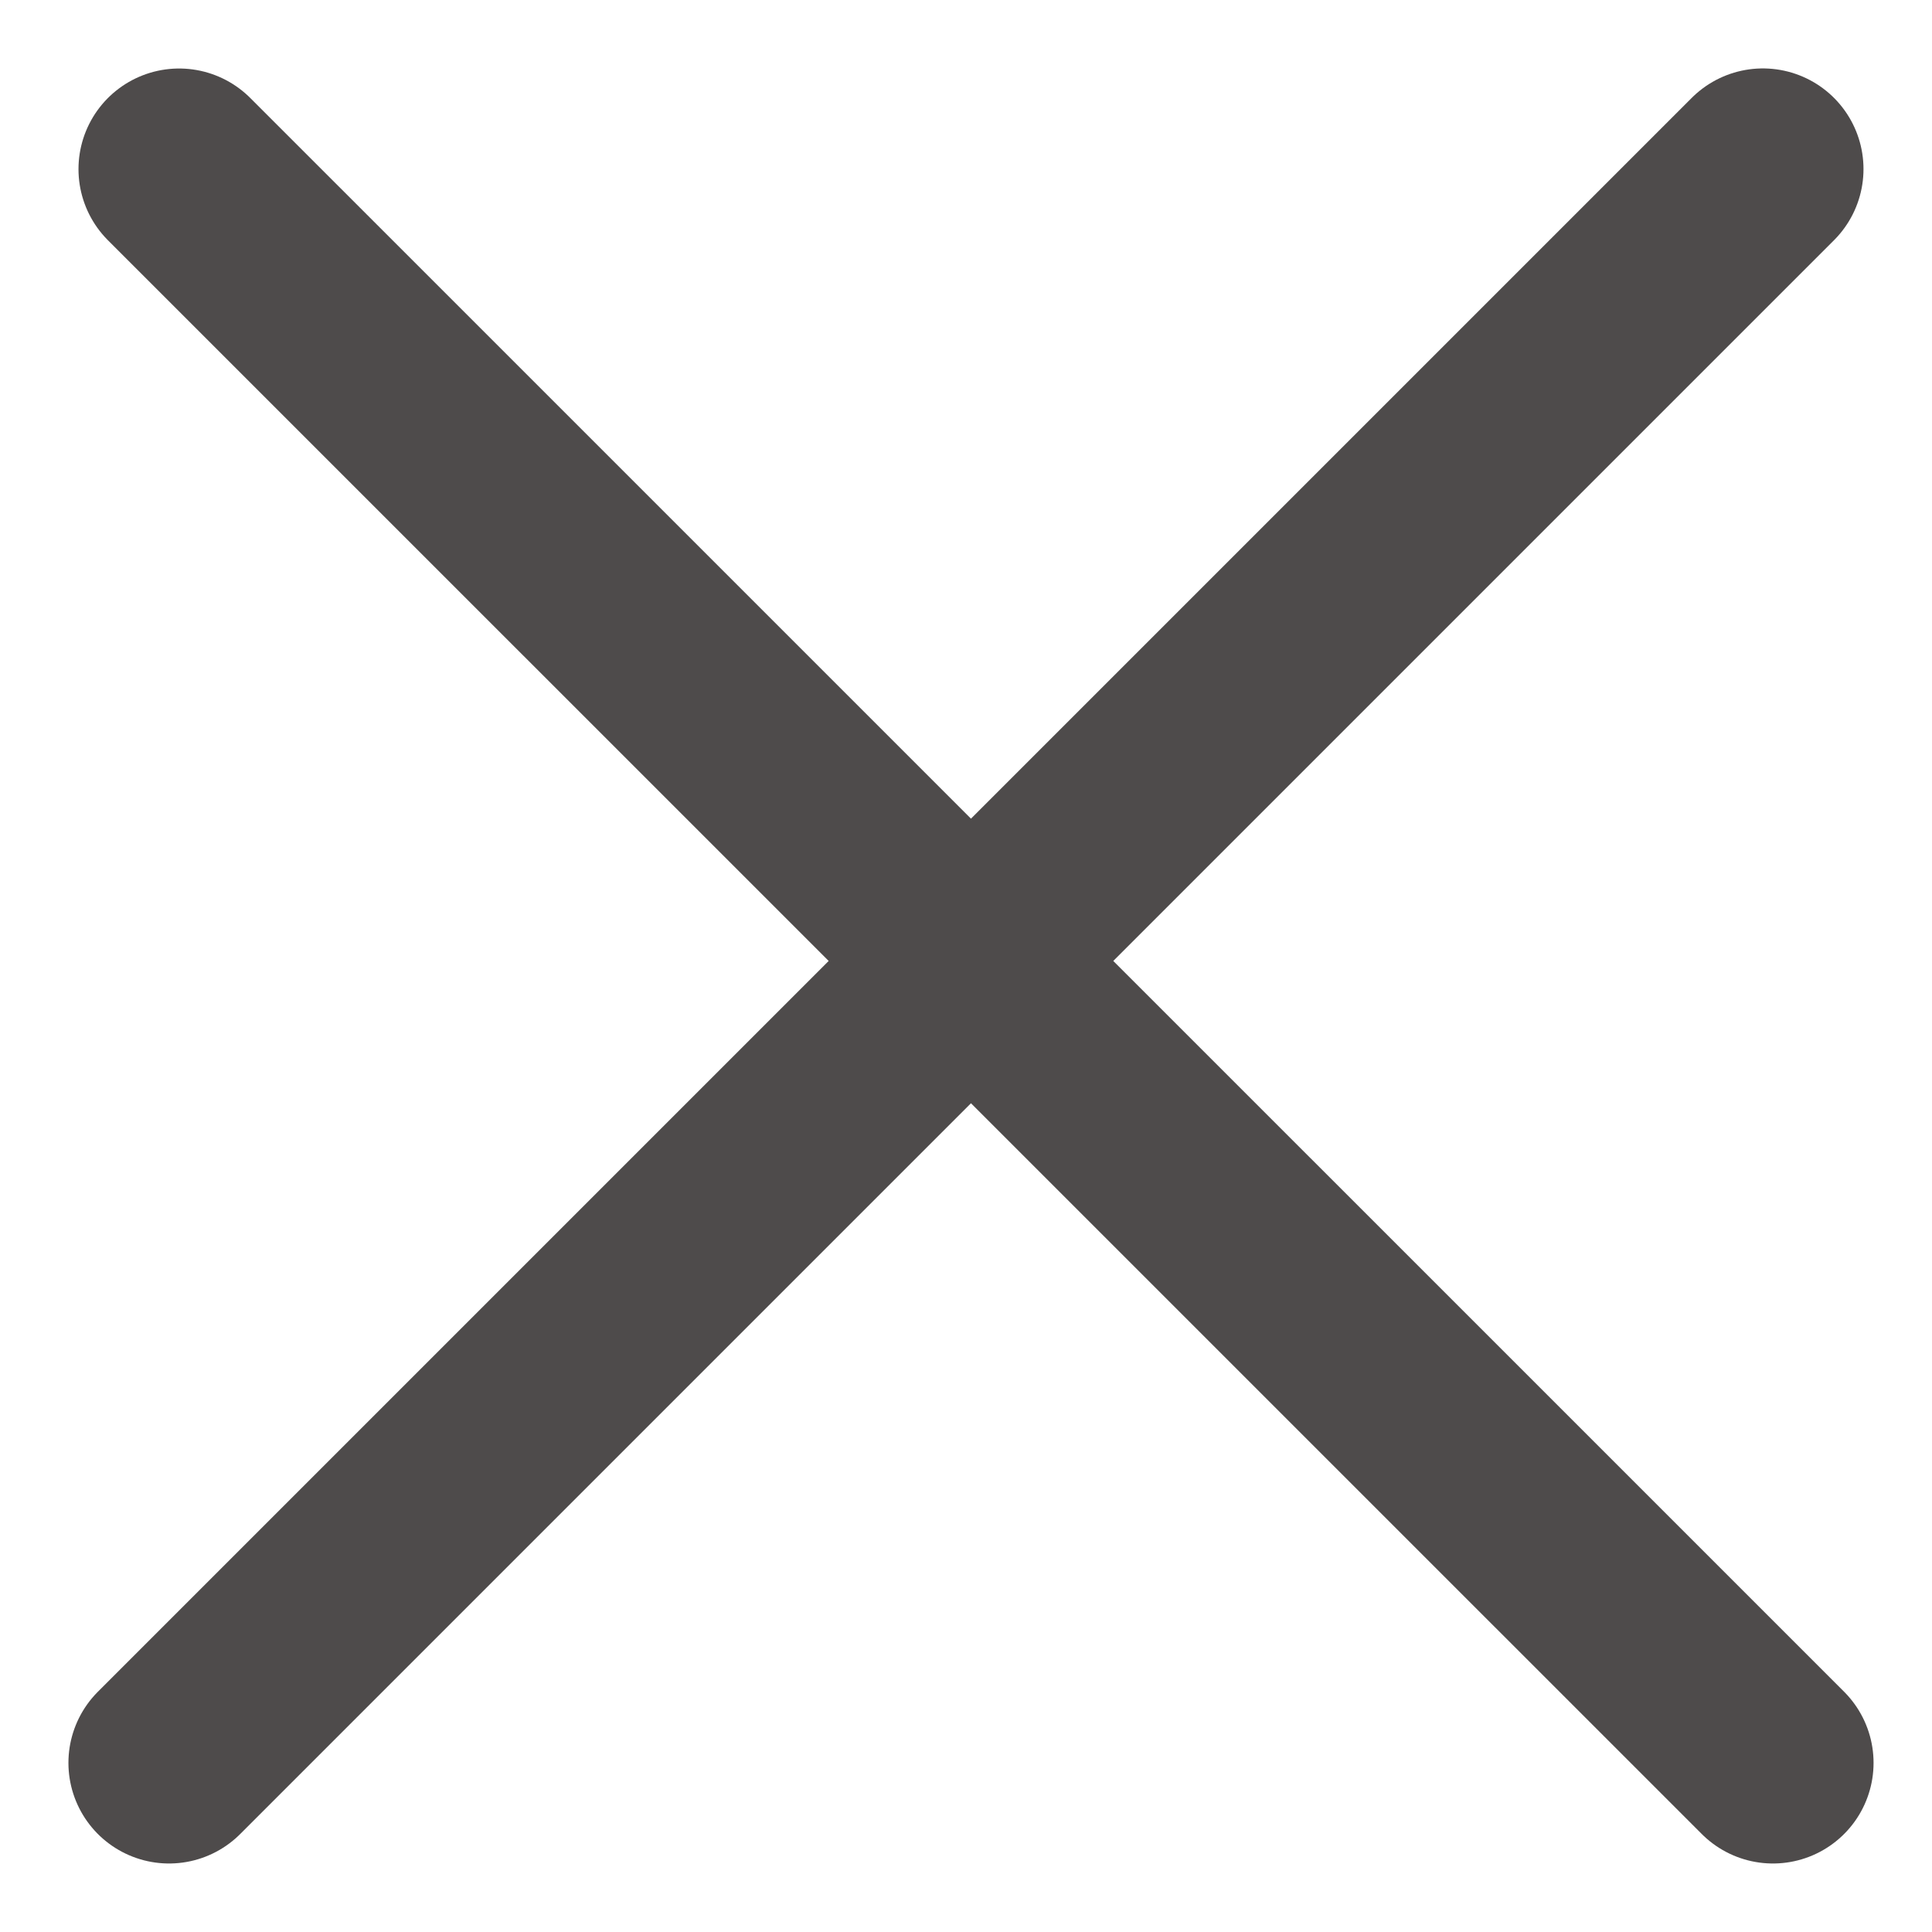 <svg width="24" height="24" viewBox="0 0 24 24" fill="none" xmlns="http://www.w3.org/2000/svg">
<path d="M2.1 21.899L21.899 2.1" stroke="#4E4B4B" stroke-width="2.5" stroke-linecap="round"/>
<path d="M2.225 2.101L22.024 21.899" stroke="#4E4B4B" stroke-width="2.5" stroke-linecap="round"/>
</svg>
